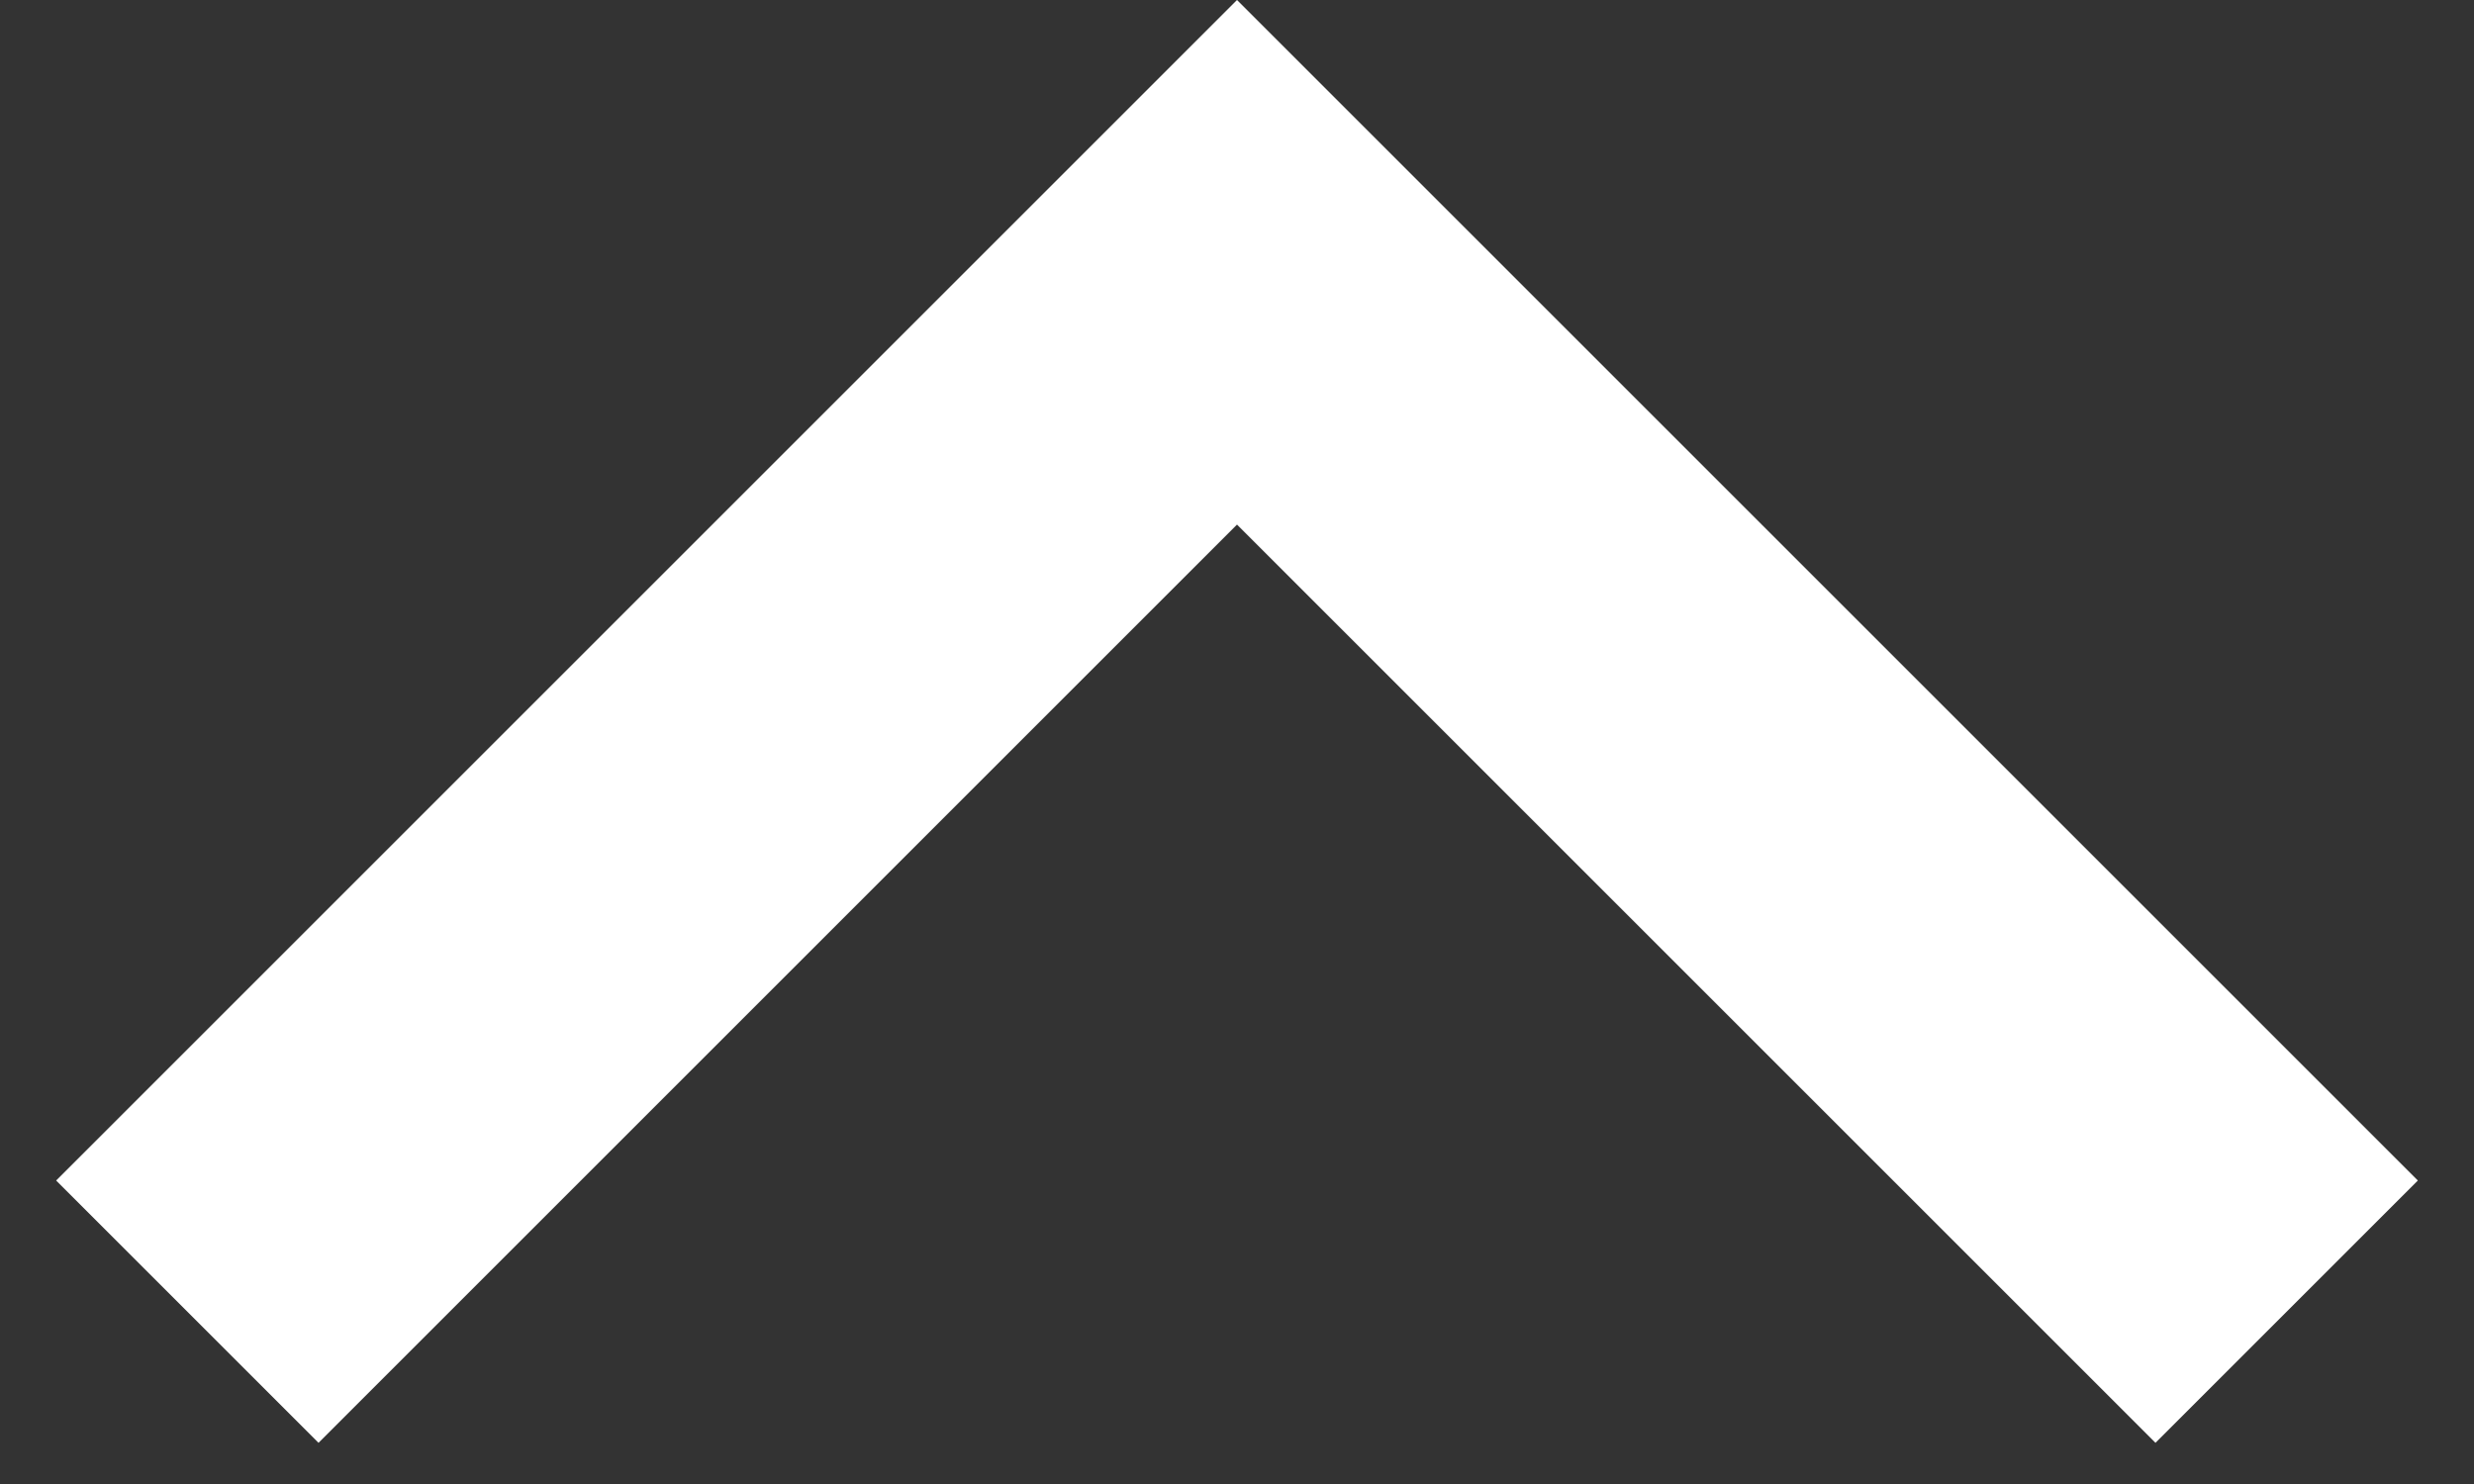 <svg width="20" height="12" viewBox="0 0 20 12" fill="none" xmlns="http://www.w3.org/2000/svg">
<rect x="0" y="0" width="20" height="12" fill="#333333" stroke="none"/>
<path d="M10 4.242L2.575 11.667L0.454 9.546L10 8.8812e-06L19.546 9.546L17.425 11.667L10 4.242Z" fill="white"/>
</svg>
